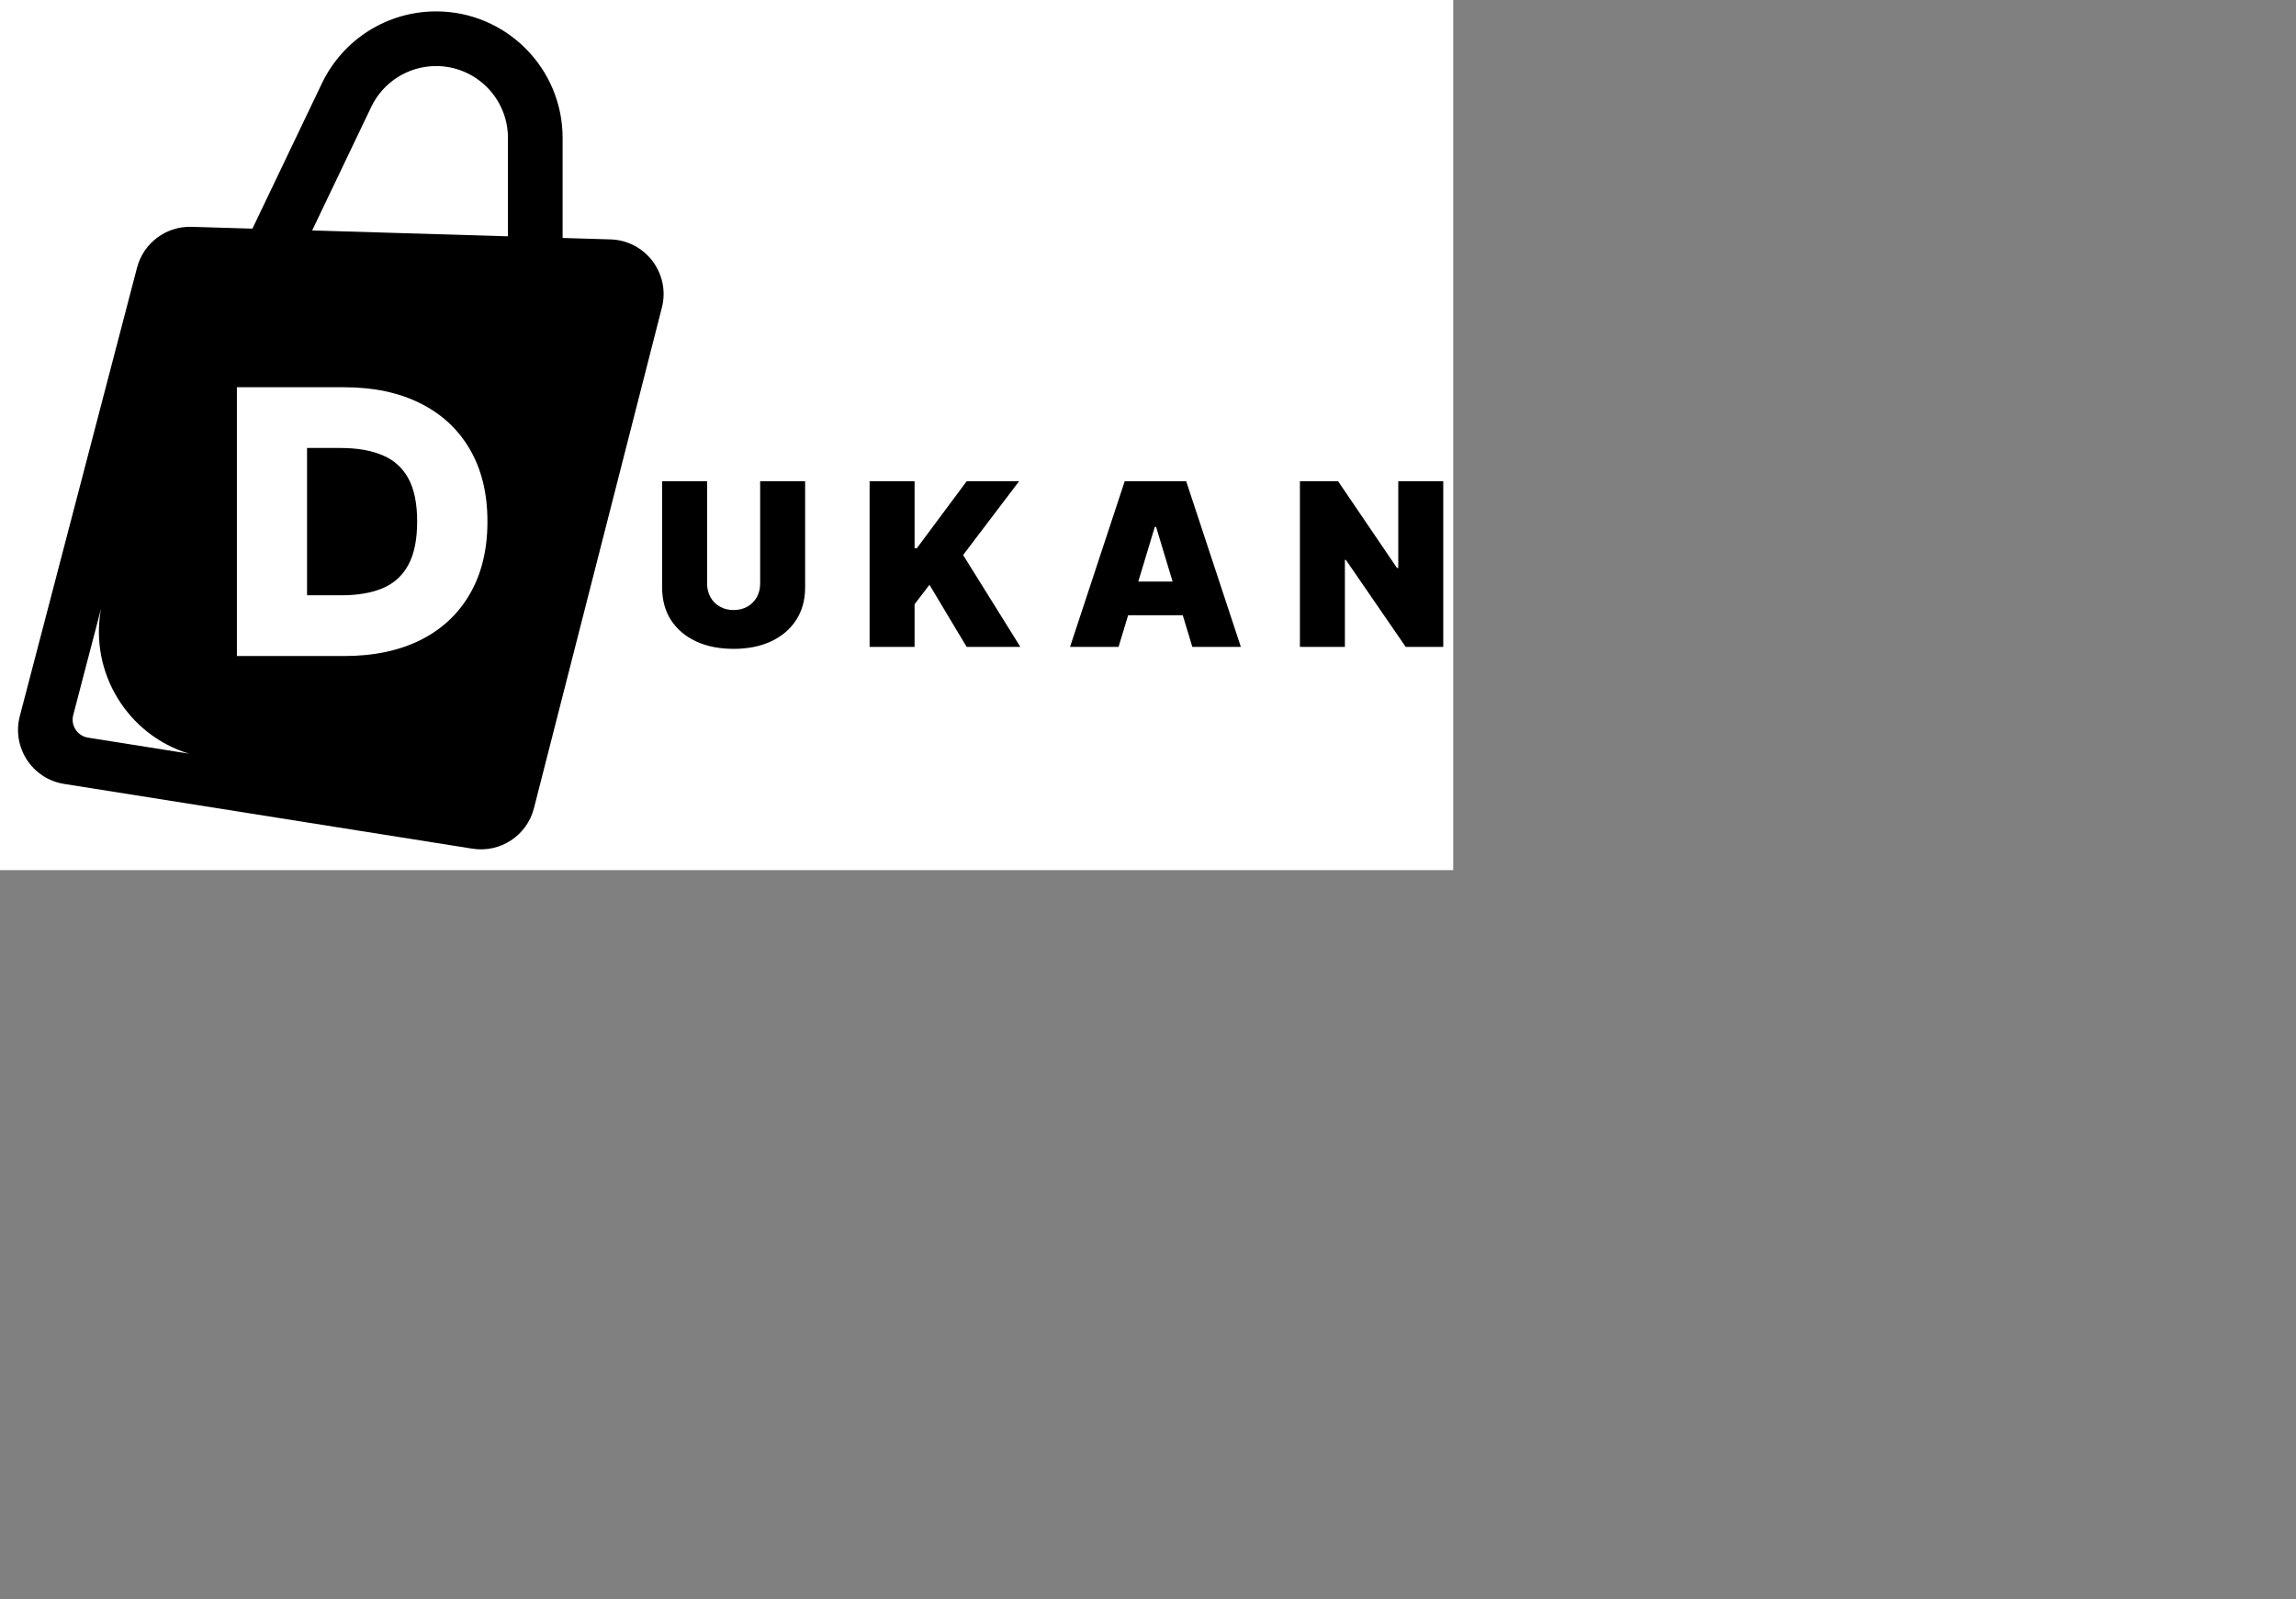 <svg width="504" height="351" viewBox="85 70 504 351" fill="none" xmlns="http://www.w3.org/2000/svg">
<rect x="85" y="70" width="504" height="351" fill="#808080" stroke="none"/>
<g clip-path="url(#clip0_2478_6739)">
<rect width="504" height="351" fill="white"/>
<path fill-rule="evenodd" clip-rule="evenodd" d="M166.492 93.469C169.113 87.989 174.649 84.5 180.724 84.5C189.437 84.5 196.5 91.563 196.5 100.276V121.873L153.525 120.582L166.492 93.469ZM140.411 120.188L155.666 88.292C160.281 78.642 170.027 72.5 180.724 72.5C196.064 72.5 208.5 84.936 208.5 100.276V122.234L219.025 122.55C226.705 122.781 232.193 130.071 230.291 137.516L202.207 247.407C200.673 253.41 194.821 257.258 188.701 256.287L99.08 242.074C92.074 240.963 87.555 234.05 89.35 227.187L115.083 128.747C116.498 123.335 121.463 119.619 127.053 119.787L140.411 120.188ZM107.178 203.608C104.585 217.624 113.005 231.298 126.465 235.426L104.319 231.914C101.984 231.543 100.478 229.239 101.076 226.952L107.178 203.608ZM160.549 214H137V155H160.518C167.009 155 172.599 156.181 177.286 158.543C181.993 160.887 185.623 164.267 188.174 168.684C190.725 173.082 192 178.345 192 184.471C192 190.617 190.725 195.899 188.174 200.316C185.643 204.733 182.025 208.123 177.317 210.485C172.609 212.828 167.02 214 160.549 214ZM152.399 200.667H159.958C163.525 200.667 166.543 200.148 169.011 199.109C171.499 198.053 173.376 196.343 174.641 193.98C175.927 191.599 176.57 188.43 176.57 184.473C176.57 180.516 175.927 177.365 174.641 175.02C173.356 172.657 171.458 170.956 168.948 169.917C166.46 168.861 163.39 168.333 159.74 168.333H152.399V200.667Z" fill="black"/>
<path d="M261.736 175.636H251.864V198.079C251.864 199.204 251.615 200.21 251.118 201.098C250.621 201.974 249.934 202.66 249.058 203.158C248.182 203.655 247.176 203.903 246.04 203.903C244.915 203.903 243.909 203.655 243.021 203.158C242.145 202.66 241.459 201.974 240.962 201.098C240.465 200.21 240.216 199.204 240.216 198.079V175.636H230.344V198.932C230.344 201.702 230.995 204.099 232.297 206.123C233.611 208.135 235.446 209.692 237.801 210.792C240.157 211.881 242.903 212.426 246.04 212.426C249.153 212.426 251.887 211.881 254.243 210.792C256.598 209.692 258.433 208.135 259.747 206.123C261.073 204.099 261.736 201.702 261.736 198.932V175.636Z" fill="black"/>
<path d="M275.889 175.636V212H285.761V202.625L289.028 198.364L297.196 212H308.985L296.414 191.829L308.701 175.636H297.196L286.258 190.338H285.761V175.636H275.889Z" fill="black"/>
<path fill-rule="evenodd" clip-rule="evenodd" d="M330.538 212H319.885L331.887 175.636H345.382L357.385 212H346.731L344.63 205.04H332.639L330.538 212ZM338.776 185.65L342.4 197.653H334.869L338.492 185.65H338.776Z" fill="black"/>
<path d="M401.811 212V175.636H391.938V194.67H391.655L378.728 175.636H370.348V212H380.22V192.895H380.433L393.572 212H401.811Z" fill="black"/>
</g>
<defs>
<clipPath id="clip0_2478_6739">
<rect width="404" height="261" fill="white"/>
</clipPath>
</defs>
</svg>
